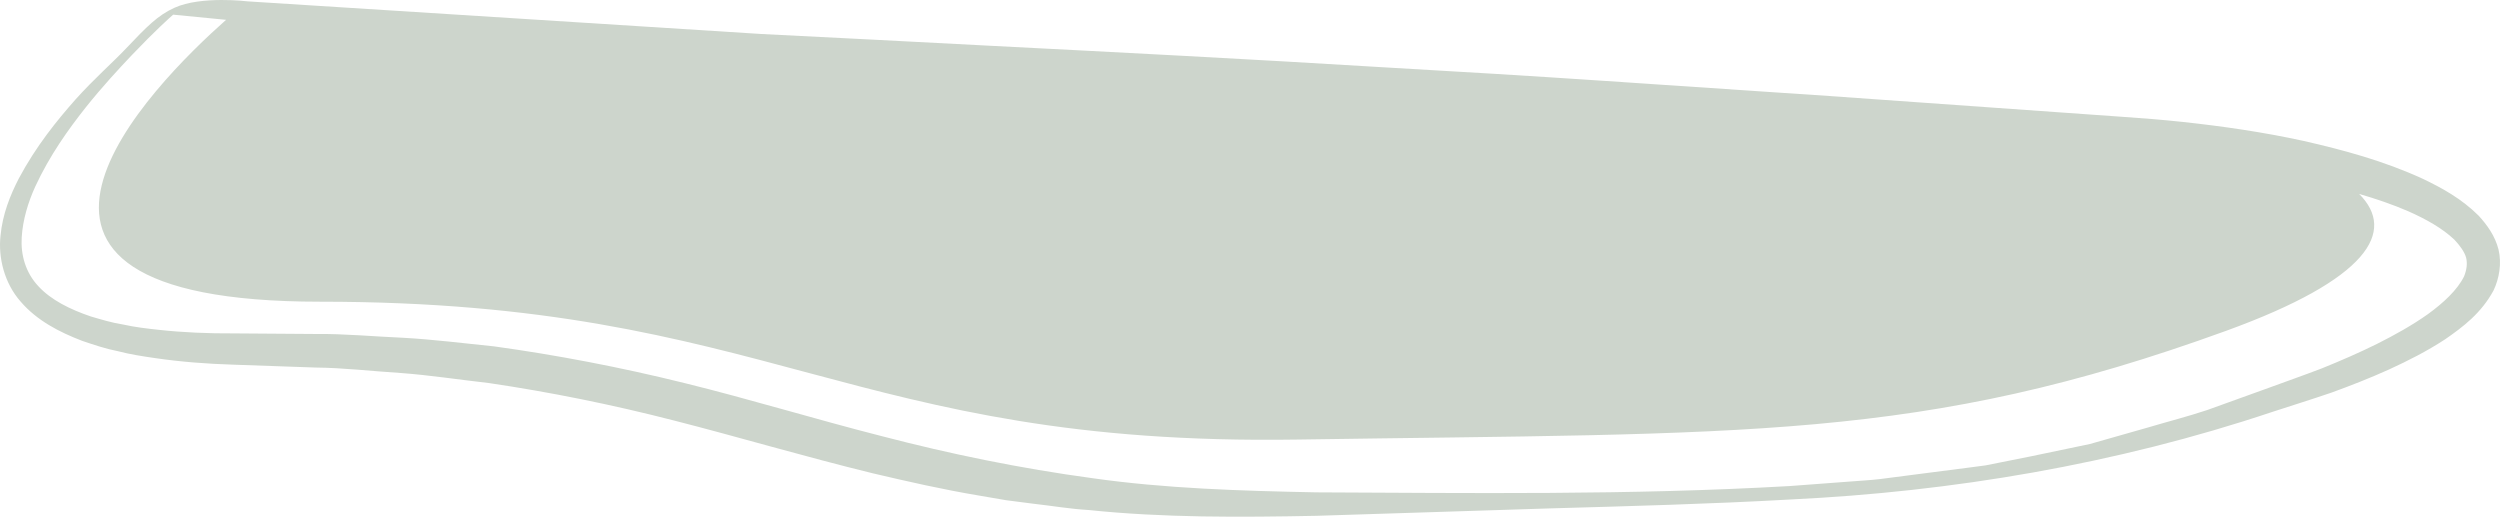 <svg version="1.1" id="图层_1" x="0px" y="0px" width="171.808px" height="35.512px" viewBox="0 0 171.808 35.512" enable-background="new 0 0 171.808 35.512" xml:space="preserve" xmlns="http://www.w3.org/2000/svg" xmlns:xlink="http://www.w3.org/1999/xlink" xmlns:xml="http://www.w3.org/XML/1998/namespace">
  <path fill="#CDD5CC" d="M171.705,17.141c-0.248-0.963-0.797-1.691-1.359-2.313c-1.176-1.172-2.51-1.901-3.84-2.539
	c-2.681-1.231-5.443-1.979-8.205-2.606c-2.764-0.604-5.544-1.006-8.314-1.305c-1.387-0.148-2.771-0.26-4.153-0.352
	c-1.361-0.097-2.719-0.192-4.072-0.289c-5.419-0.385-10.772-0.765-16.038-1.138c-5.268-0.354-10.446-0.703-15.516-1.044
	s-10.031-0.64-14.862-0.915c-9.659-0.591-18.798-1.059-27.232-1.492c-5.587-0.29-10.858-0.571-15.778-0.811
	C32.366,1.074,17.025,0.094,17.025,0.094s-3.2-0.396-5.033,0.438c-1.156,0.526-1.895,1.285-3.354,2.823
	c-0.913,0.962-2.153,2.04-3.447,3.478c-1.278,1.449-2.7,3.187-3.905,5.444c-0.581,1.134-1.111,2.43-1.252,3.931
	c-0.162,1.48,0.253,3.244,1.391,4.527c1.114,1.295,2.647,2.086,4.222,2.69c0.798,0.27,1.614,0.547,2.456,0.711
	c0.839,0.218,1.696,0.35,2.568,0.476c1.744,0.256,3.549,0.395,5.399,0.451c1.82,0.063,3.693,0.129,5.615,0.196
	c1.939,0.018,3.85,0.25,5.844,0.374c1.984,0.146,4.014,0.459,6.085,0.694c4.128,0.611,8.39,1.46,12.762,2.587
	c4.373,1.117,8.887,2.461,13.628,3.619c2.374,0.558,4.793,1.109,7.271,1.523c0.619,0.106,1.24,0.213,1.862,0.32
	c0.627,0.081,1.255,0.162,1.886,0.243c1.264,0.141,2.524,0.36,3.808,0.433c5.113,0.533,10.359,0.5,15.659,0.396
	c5.277-0.167,10.643-0.337,16.074-0.51c5.432-0.154,10.937-0.298,16.481-0.611c11.088-0.531,22.368-2.416,33.114-6.018
	c1.352-0.442,2.688-0.854,4.054-1.322c1.31-0.476,2.651-0.998,3.975-1.598c1.311-0.6,2.606-1.257,3.853-2.073
	c1.22-0.846,2.477-1.787,3.327-3.362C171.752,19.135,171.938,18.112,171.705,17.141z M169.342,18.986
	c-0.453,0.935-1.436,1.84-2.49,2.604c-1.08,0.765-2.273,1.429-3.498,2.044c-1.218,0.604-2.48,1.152-3.799,1.686
	c-1.279,0.49-2.619,0.957-3.928,1.438l-3.951,1.424c-1.328,0.443-2.683,0.786-4.022,1.185l-4.032,1.147l-4.098,0.856l-2.051,0.409
	l-1.025,0.204l-1.035,0.137c-1.382,0.178-2.762,0.356-4.14,0.534l-2.065,0.268c-0.689,0.084-1.384,0.112-2.074,0.171
	c-1.384,0.104-2.765,0.207-4.143,0.31c-11.045,0.632-21.967,0.478-32.523,0.433c-5.252-0.104-10.408-0.263-15.391-0.973
	c-4.982-0.676-9.79-1.667-14.434-2.878c-4.649-1.184-9.151-2.566-13.611-3.662c-4.458-1.104-8.841-1.934-13.074-2.519
	c-2.127-0.217-4.197-0.478-6.246-0.591c-2.041-0.088-4.063-0.282-5.976-0.26c-1.926-0.014-3.803-0.027-5.627-0.041
	c-1.793,0.01-3.531-0.062-5.188-0.244c-0.83-0.09-1.646-0.184-2.422-0.358c-0.797-0.123-1.534-0.35-2.265-0.564
	c-1.419-0.483-2.729-1.13-3.596-2.074c-0.877-0.933-1.221-2.145-1.147-3.359c0.075-1.215,0.44-2.41,0.929-3.486
	c0.997-2.156,2.281-3.938,3.45-5.419c1.182-1.481,2.287-2.667,3.189-3.62c1.61-1.688,2.63-2.597,2.839-2.78
	c0.277,0.026,1.528,0.149,3.638,0.355C10.474,5.847-4.34,20.734,21.99,20.734c31,0,36.361,9.947,67.181,9.474
	s42.854,0.139,63.819-7.474c9.751-3.541,11.723-6.815,9.138-9.407c1.153,0.337,2.286,0.72,3.368,1.188
	c1.192,0.528,2.351,1.166,3.18,1.96c0.379,0.404,0.689,0.827,0.804,1.233C169.575,18.111,169.524,18.522,169.342,18.986z" class="color c1"/>
</svg>